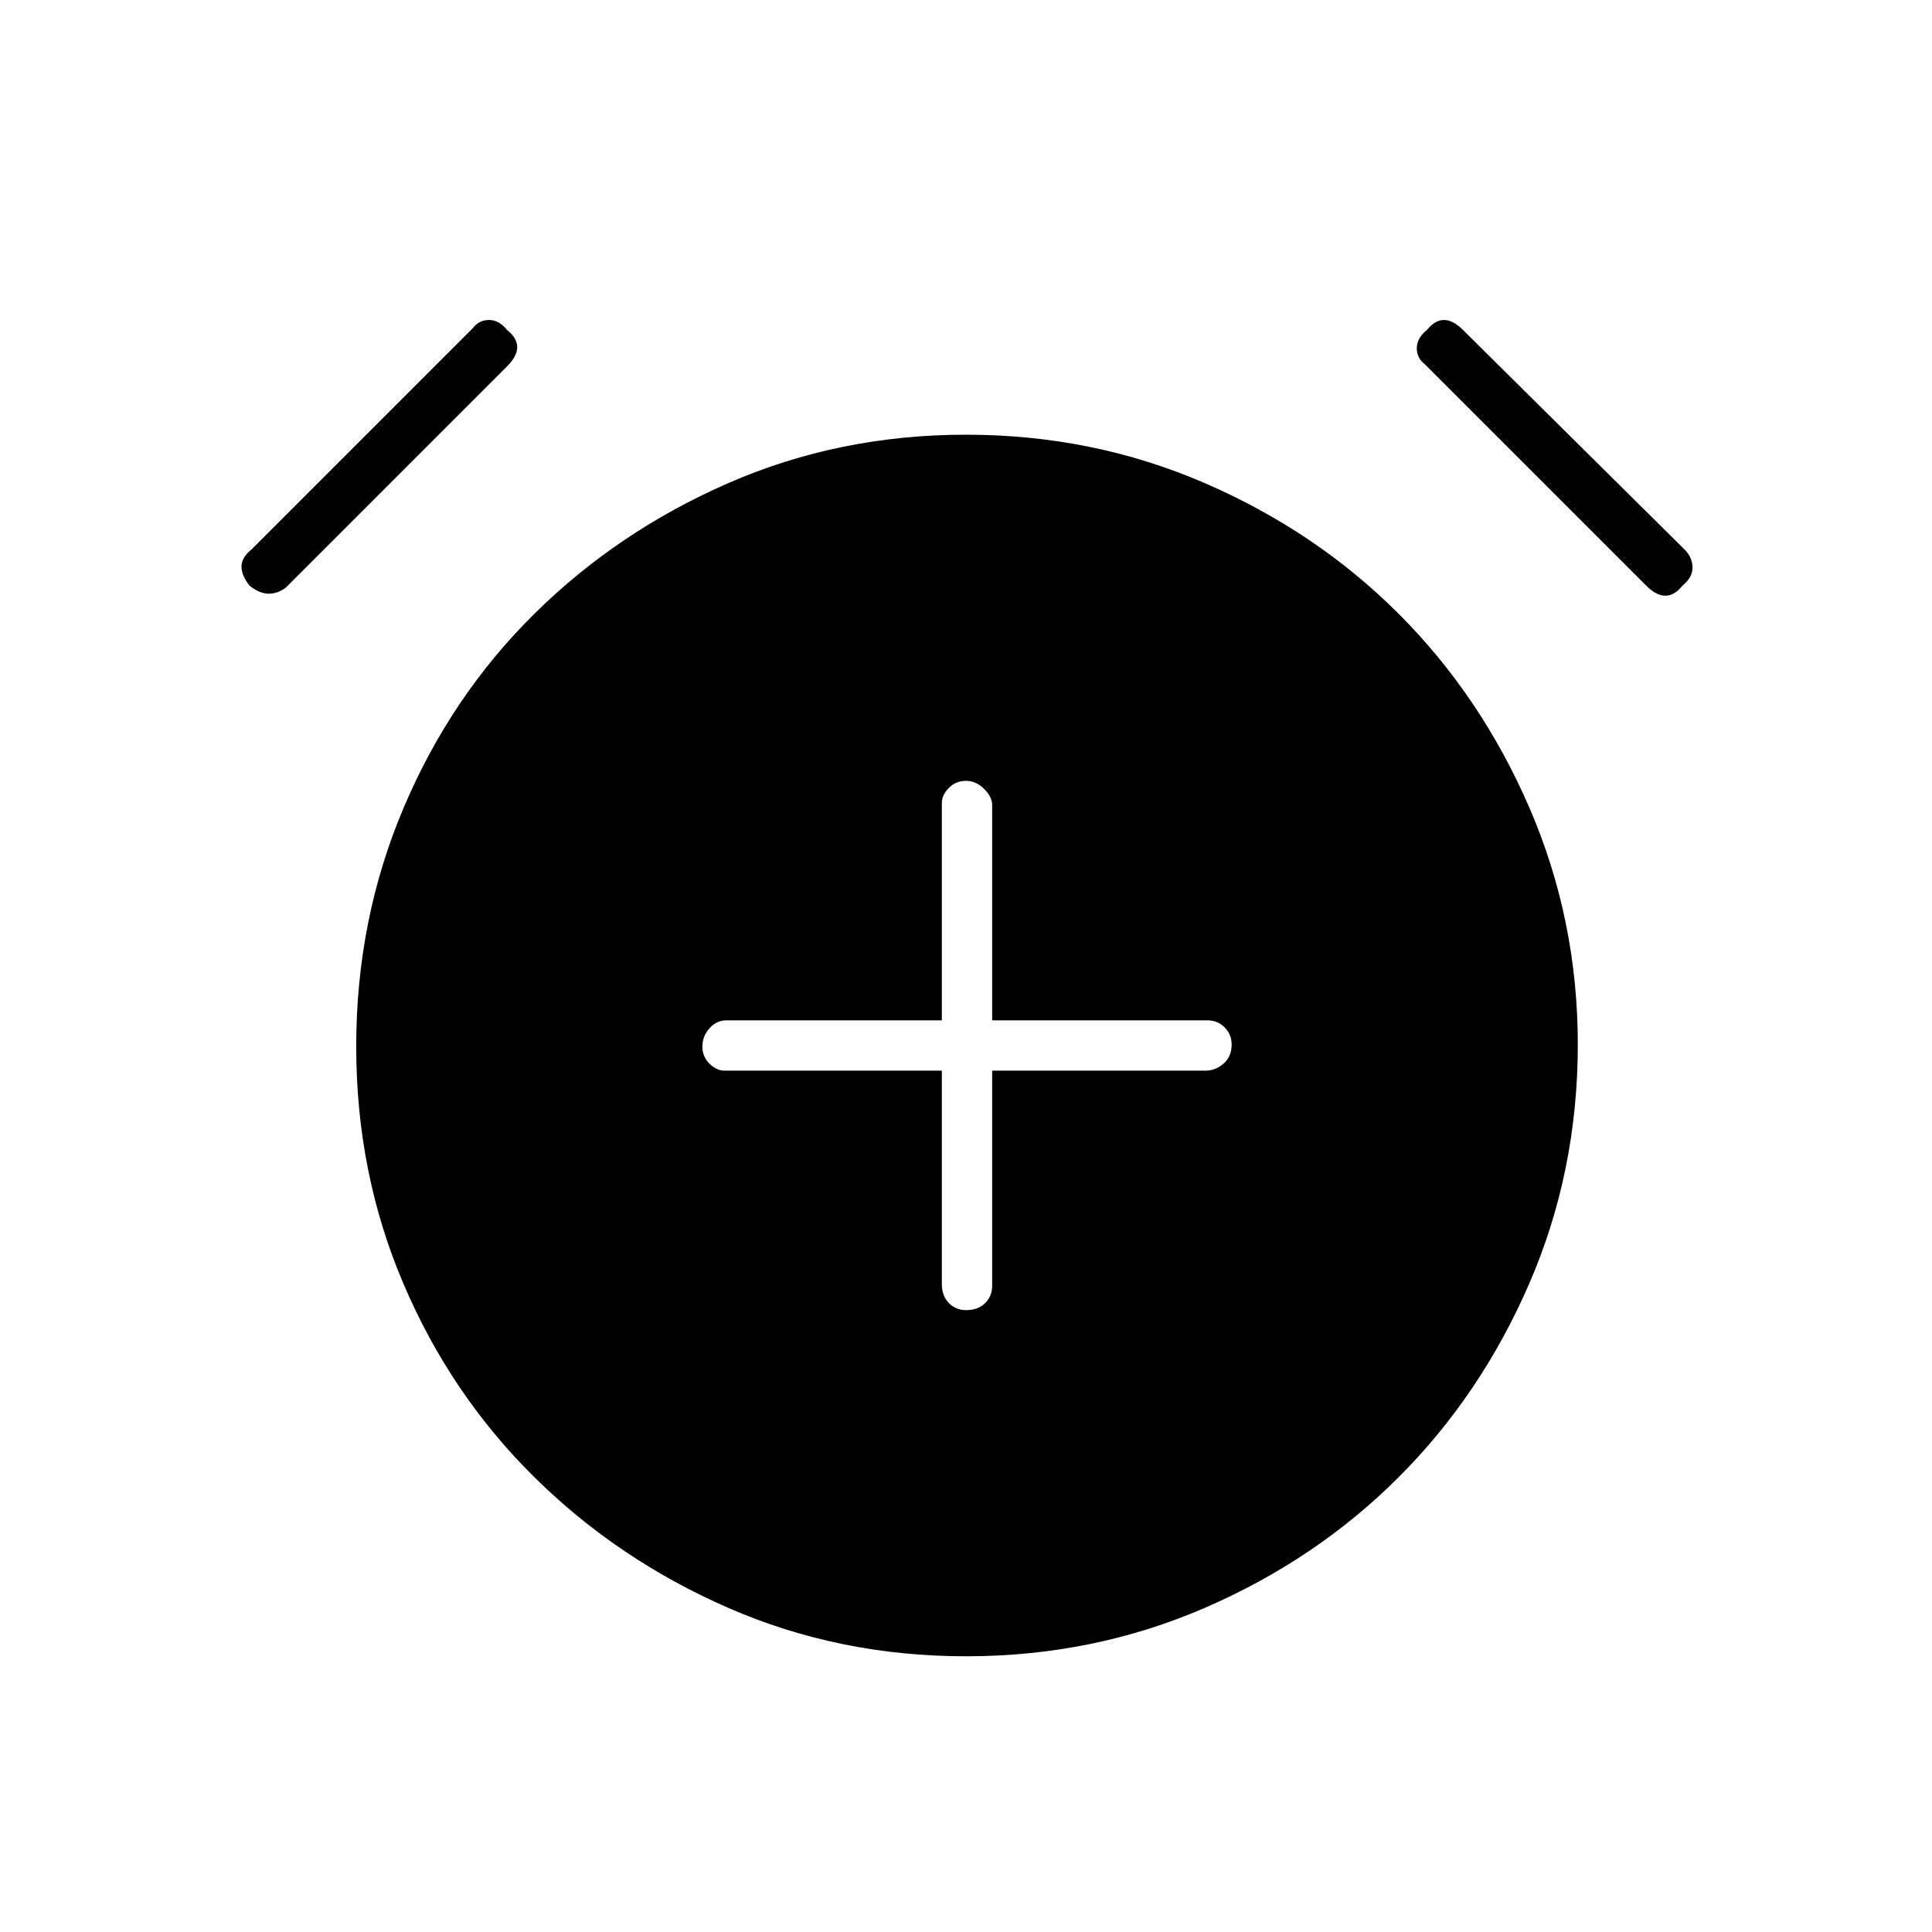 <svg xmlns="http://www.w3.org/2000/svg" height="24" width="24"><path d="M12 16.275Q12.15 16.275 12.238 16.188Q12.325 16.1 12.325 15.975V13.3H14.975Q15.1 13.3 15.2 13.212Q15.3 13.125 15.3 12.975Q15.3 12.85 15.213 12.762Q15.125 12.675 15 12.675H12.325V10Q12.325 9.9 12.225 9.8Q12.125 9.7 12 9.7Q11.875 9.7 11.788 9.787Q11.7 9.875 11.7 9.975V12.675H9.025Q8.9 12.675 8.812 12.775Q8.725 12.875 8.725 13Q8.725 13.125 8.812 13.212Q8.9 13.3 9 13.3H11.7V15.95Q11.7 16.1 11.788 16.188Q11.875 16.275 12 16.275ZM12 20.575Q10.425 20.575 9.05 19.975Q7.675 19.375 6.638 18.35Q5.6 17.325 5.013 15.95Q4.425 14.575 4.425 13Q4.425 11.425 5.013 10.037Q5.6 8.65 6.638 7.625Q7.675 6.6 9.05 6Q10.425 5.4 12 5.4Q13.575 5.4 14.963 6Q16.35 6.6 17.375 7.625Q18.4 8.65 19 10.037Q19.6 11.425 19.6 12.975Q19.6 14.55 19 15.938Q18.4 17.325 17.375 18.35Q16.35 19.375 14.963 19.975Q13.575 20.575 12 20.575ZM3.55 7.3Q3.45 7.375 3.338 7.375Q3.225 7.375 3.1 7.275Q3 7.15 3 7.037Q3 6.925 3.125 6.825L5.875 4.075Q5.95 3.975 6.075 3.975Q6.2 3.975 6.3 4.1Q6.425 4.2 6.425 4.312Q6.425 4.425 6.3 4.55ZM20.45 7.275 17.7 4.525Q17.6 4.45 17.6 4.325Q17.6 4.2 17.725 4.1Q17.825 3.975 17.938 3.975Q18.05 3.975 18.175 4.1L20.925 6.825Q21.025 6.925 21.025 7.05Q21.025 7.175 20.9 7.275Q20.8 7.4 20.688 7.4Q20.575 7.4 20.45 7.275Z"/></svg>